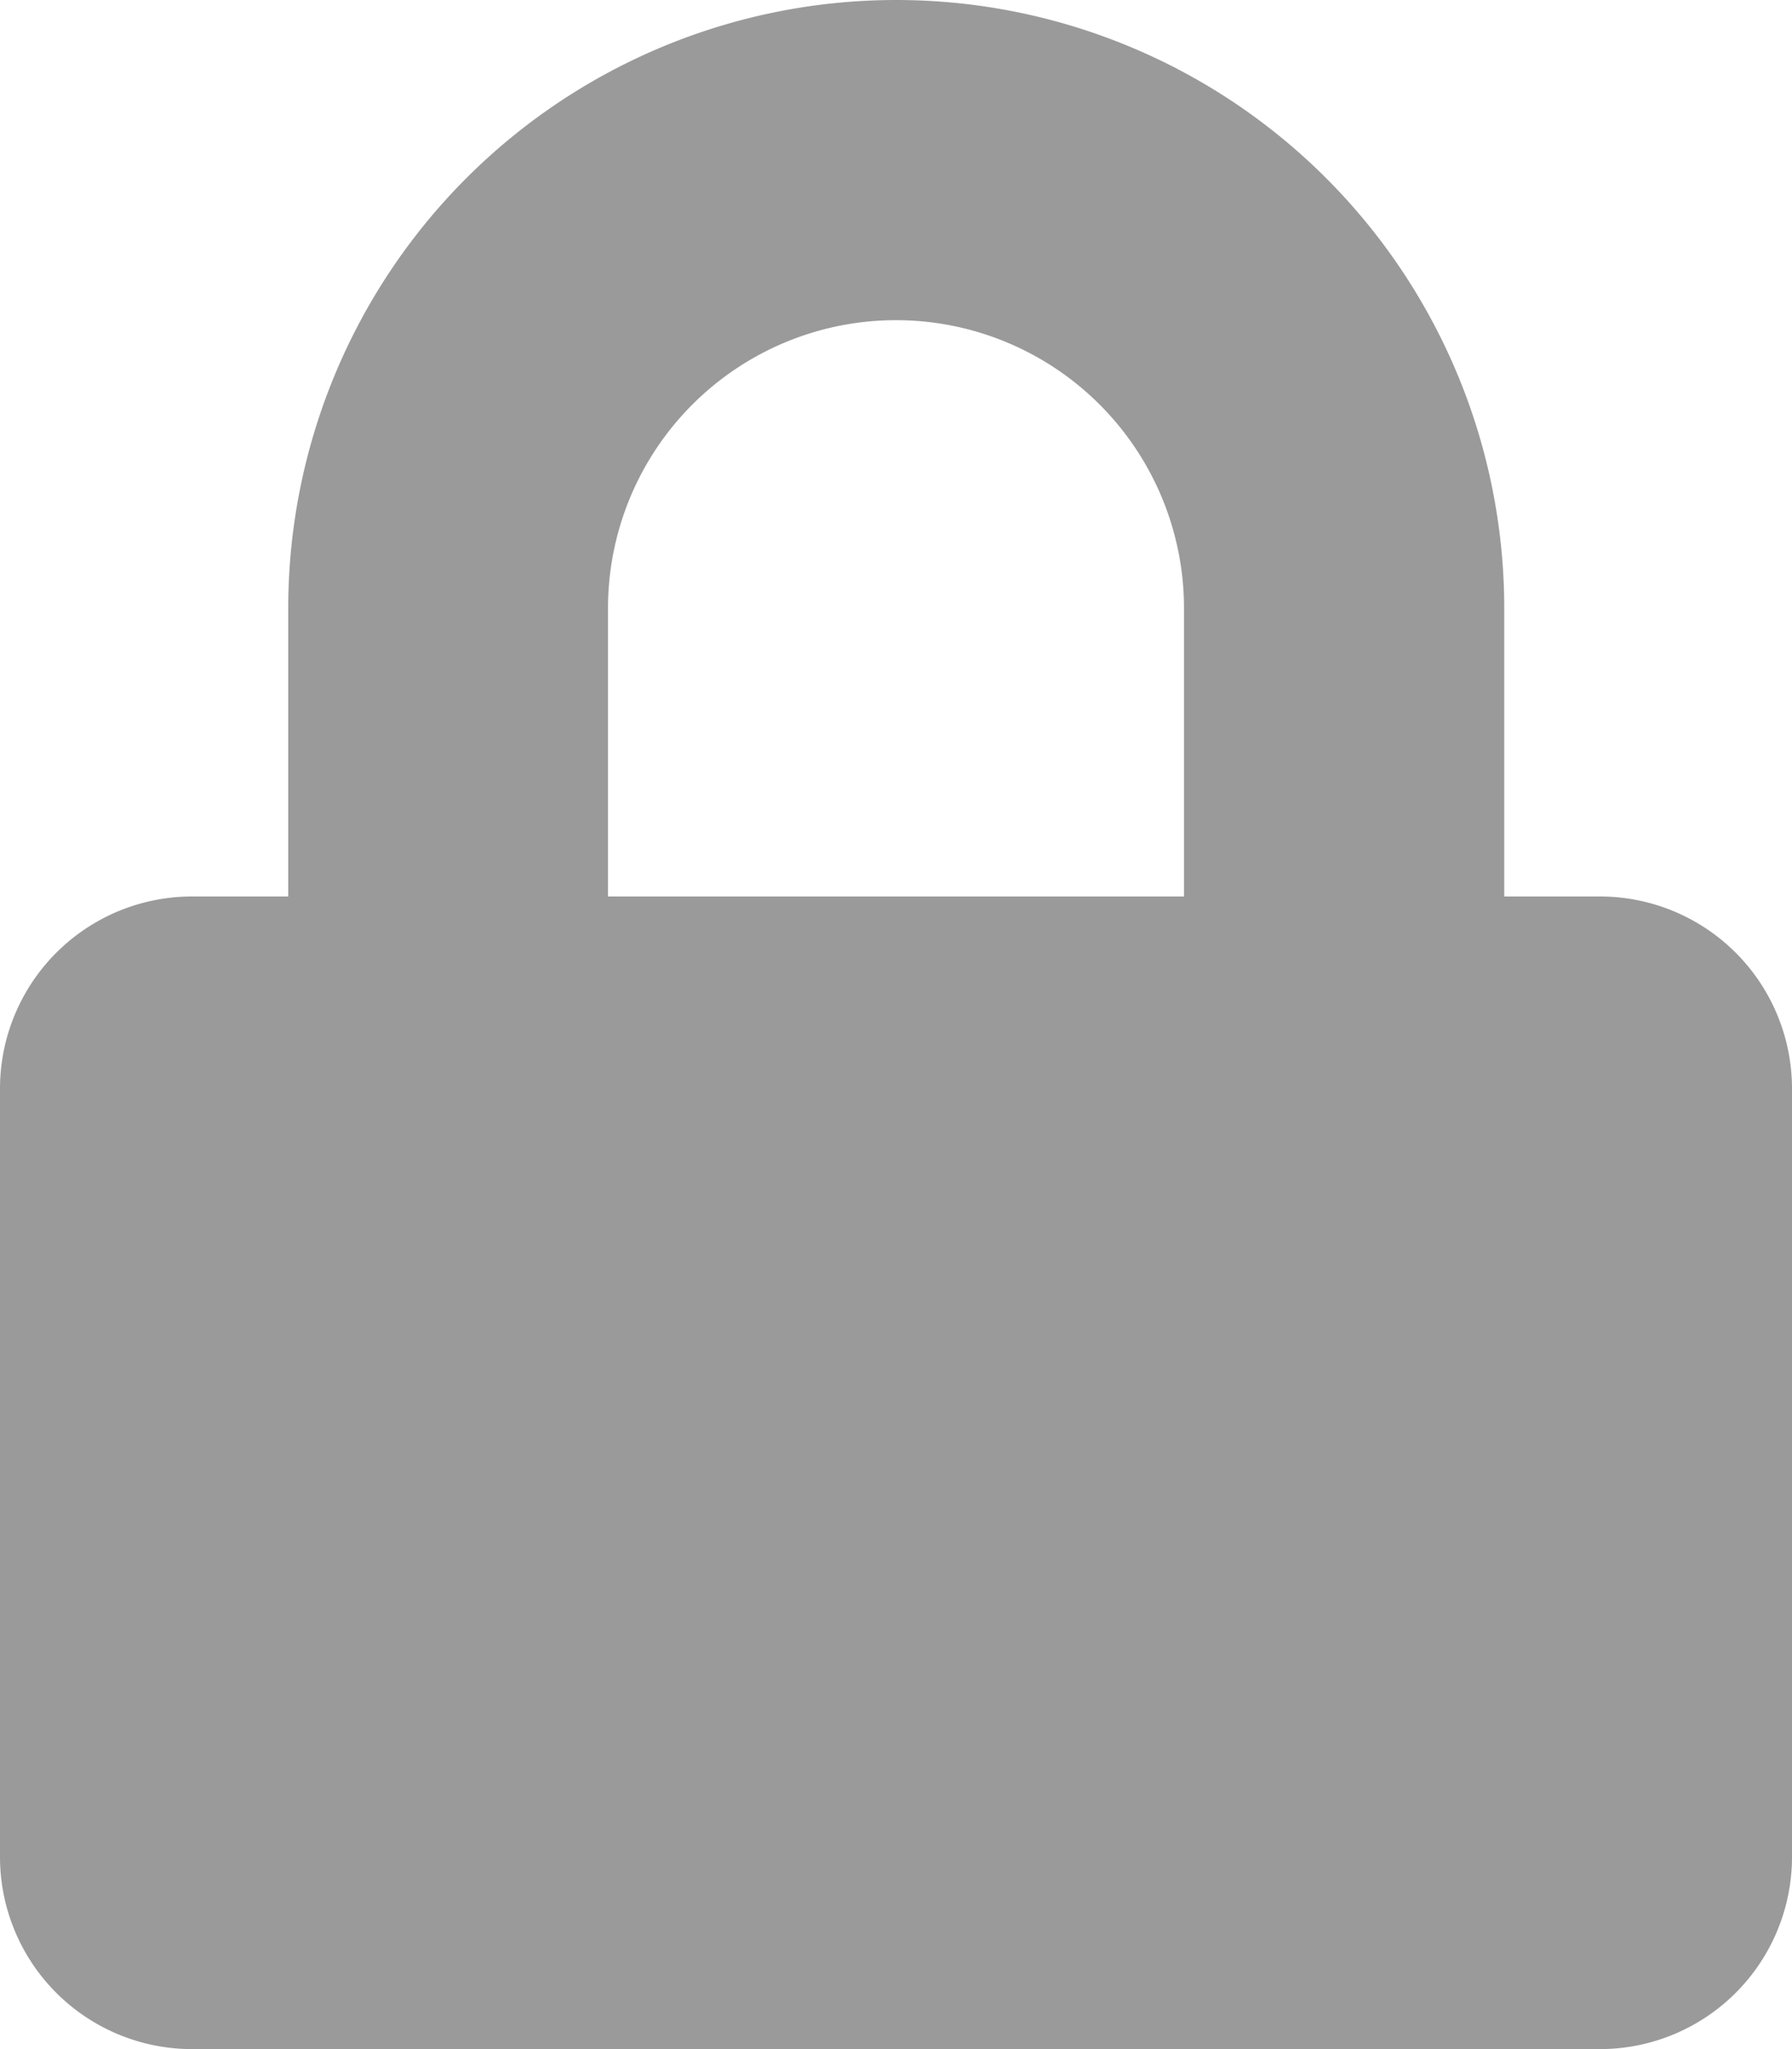 <svg xmlns="http://www.w3.org/2000/svg" width="22.456" height="25.663" viewBox="0 0 22.456 25.663">
  <defs>
    <style>
      .cls-1 {
        fill: #9a9a9a;
      }
    </style>
  </defs>
  <path id="lock-solid" class="cls-1" d="M20.05,11.228h-1.2V7.619a7.619,7.619,0,1,0-15.238,0v3.609h-1.2A2.407,2.407,0,0,0,0,13.634v9.624a2.407,2.407,0,0,0,2.406,2.406H20.05a2.407,2.407,0,0,0,2.406-2.406V13.634A2.407,2.407,0,0,0,20.05,11.228Zm-5.213,0H7.619V7.619a3.609,3.609,0,1,1,7.218,0Z"/>
</svg>
